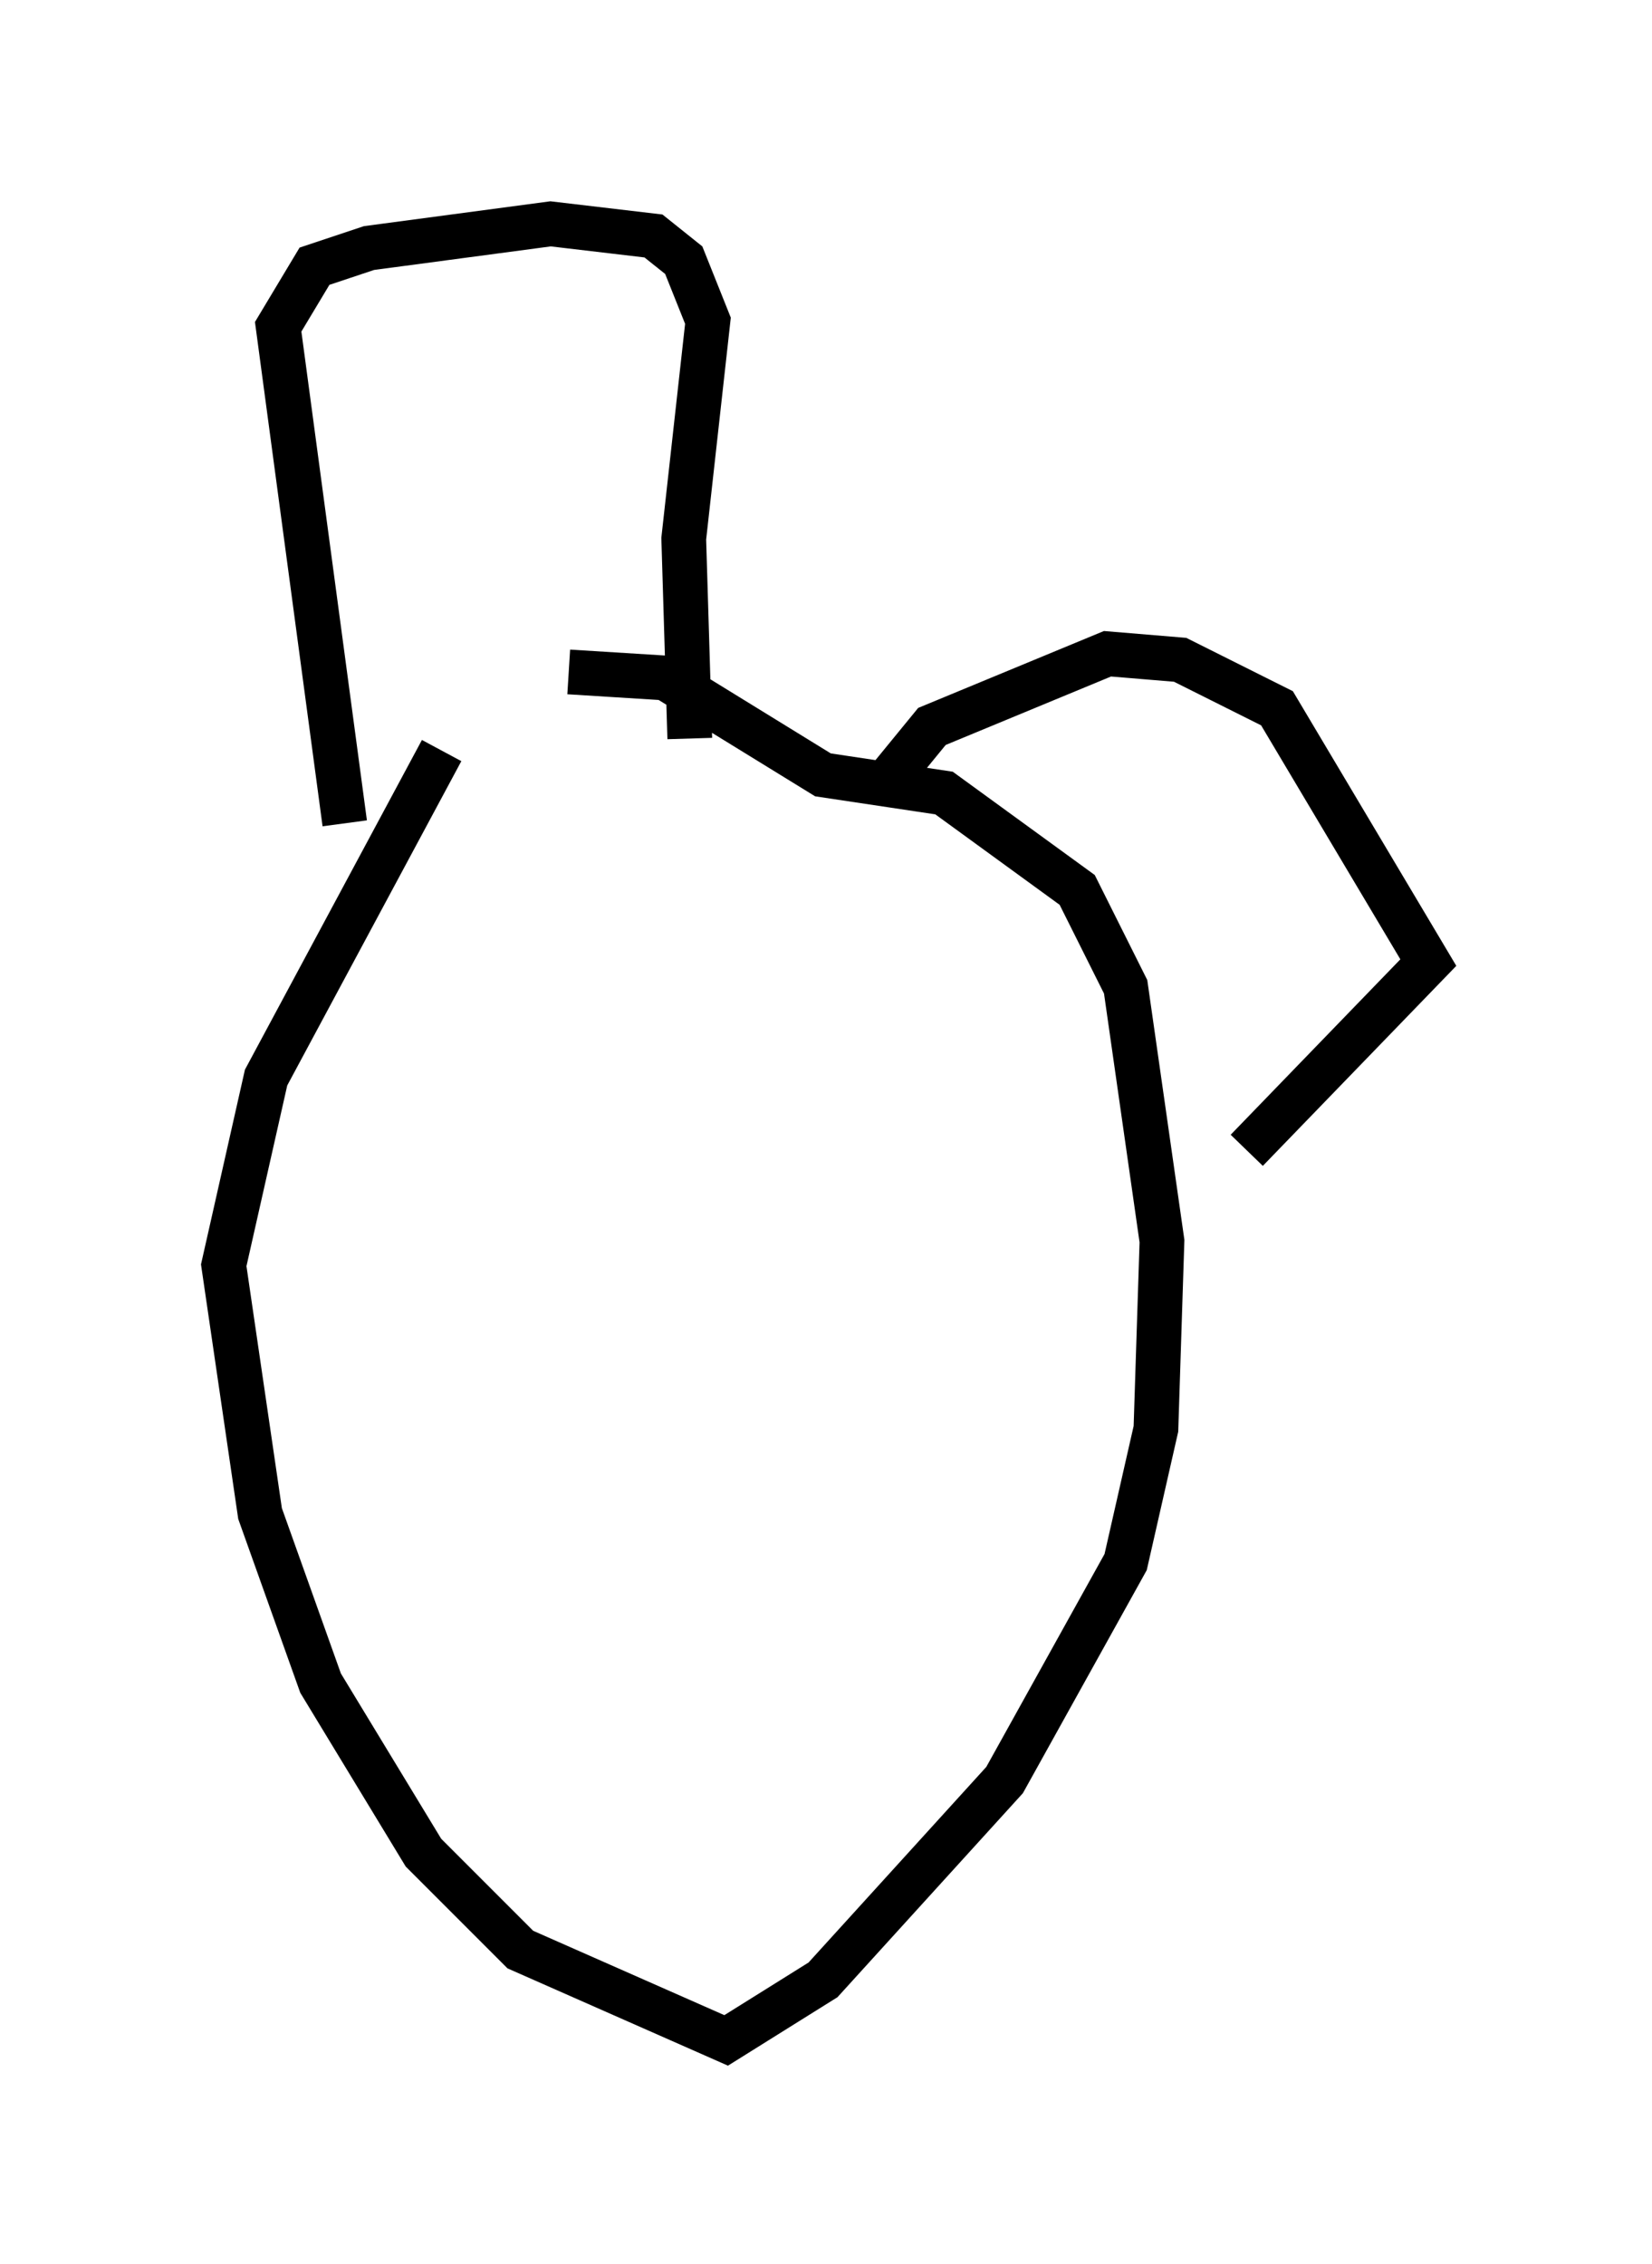 <?xml version="1.0" encoding="utf-8" ?>
<svg baseProfile="full" height="50.595" version="1.1" width="36.928" xmlns="http://www.w3.org/2000/svg" xmlns:ev="http://www.w3.org/2001/xml-events" xmlns:xlink="http://www.w3.org/1999/xlink"><defs /><rect fill="white" height="50.595" width="36.928" x="0" y="0" /><path d="M12.578, 14.607 m-2.706, 2.165 l-3.924, 7.307 -0.947, 4.195 l0.812, 5.548 1.353, 3.789 l2.3, 3.789 2.165, 2.165 l4.601, 2.03 2.165, -1.353 l4.059, -4.465 2.706, -4.871 l0.677, -2.977 0.135, -4.195 l-0.812, -5.683 -1.083, -2.165 l-2.977, -2.165 -2.706, -0.406 l-3.518, -2.165 -2.165, -0.135 m-5.007, 3.383 l-1.488, -11.096 0.812, -1.353 l1.218, -0.406 4.059, -0.541 l2.3, 0.271 0.677, 0.541 l0.541, 1.353 -0.541, 4.871 l0.135, 4.465 m4.195, 1.218 l1.218, -1.488 3.924, -1.624 l1.624, 0.135 2.165, 1.083 l3.383, 5.683 -4.059, 4.195 m-13.802, 3.518 l0.0, 0.0 " fill="none" stroke="black" stroke-width="1" /></svg>